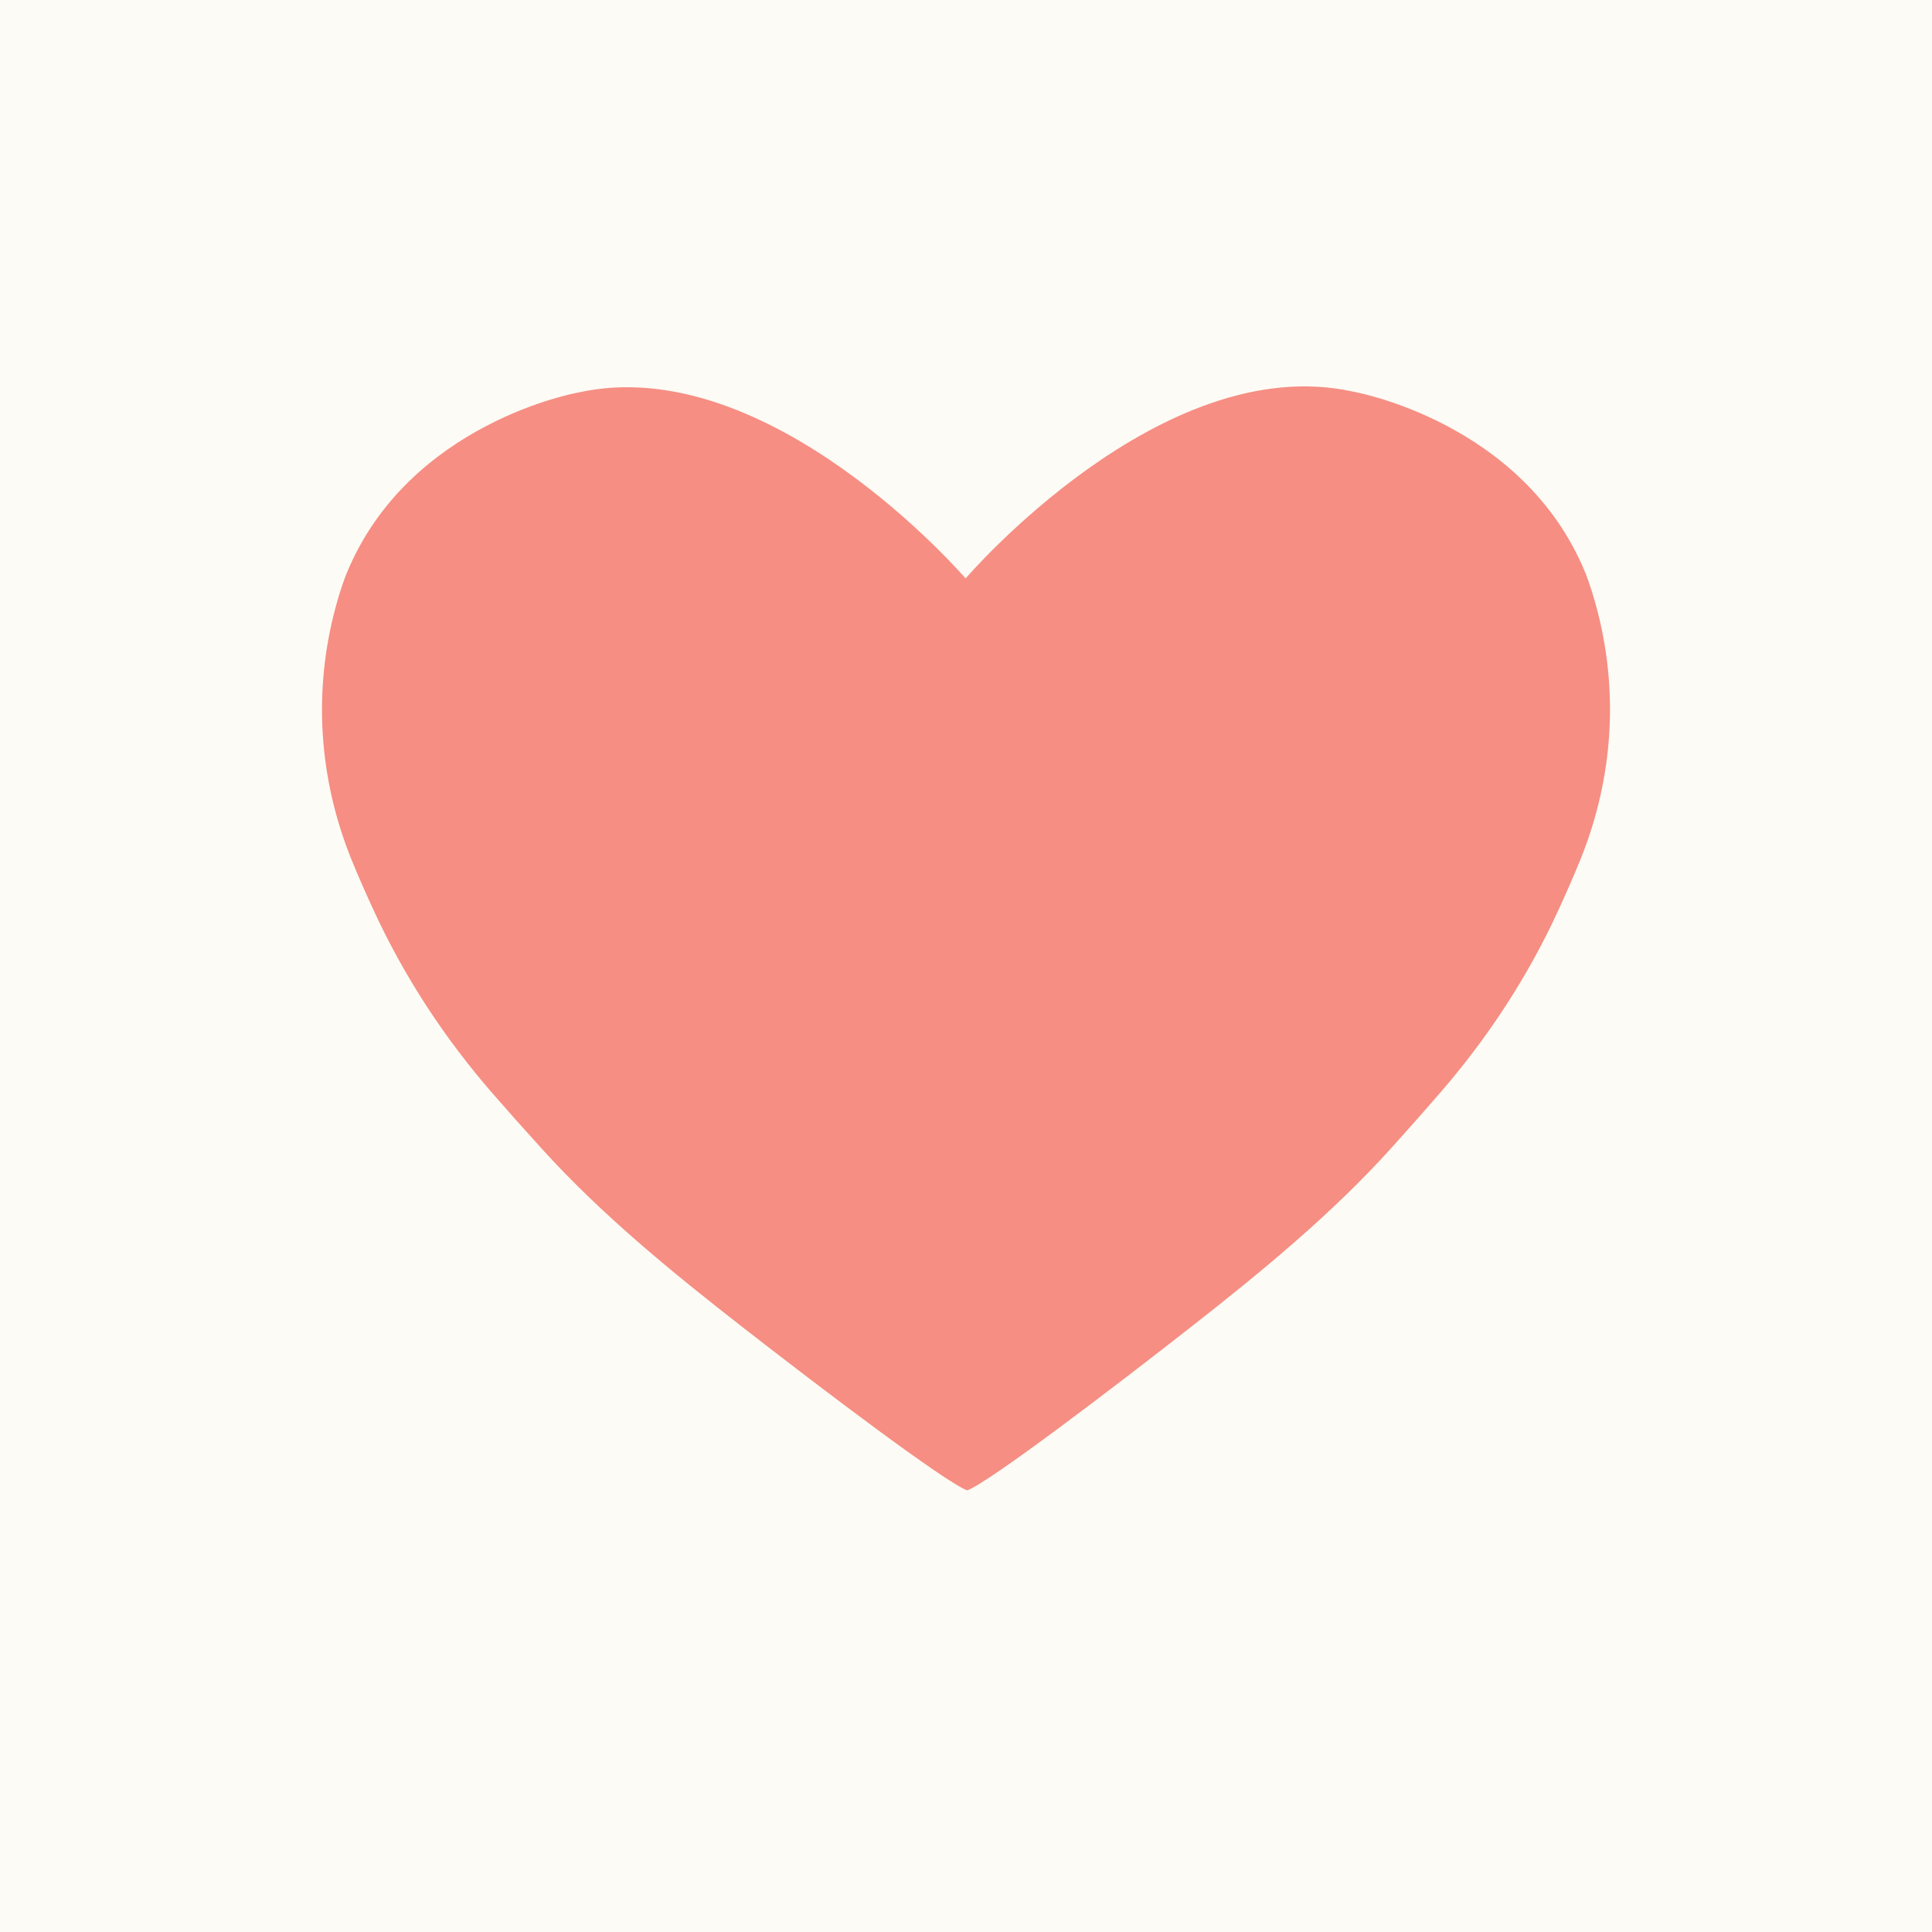 <svg width="30" height="30" viewBox="0 0 30 30" fill="none" xmlns="http://www.w3.org/2000/svg">
<rect width="30" height="30" fill="#FDFBF5"/>
<path d="M15.019 23.143C15.375 23.006 17.283 21.554 18.509 20.593C19.608 19.732 20.687 18.843 21.6 17.831C21.897 17.502 22.152 17.213 22.37 16.96C23.111 16.104 23.72 15.167 24.18 14.173C24.317 13.876 24.448 13.578 24.551 13.321C25.055 12.061 25.138 10.702 24.783 9.404C24.694 9.076 24.613 8.884 24.613 8.884C23.644 6.541 21.014 6.082 21.014 6.082C18.042 5.419 14.994 8.982 14.994 8.982C14.994 8.982 11.94 5.427 8.97 6.097C8.97 6.097 6.342 6.562 5.381 8.907C5.381 8.907 5.3 9.099 5.212 9.427C4.861 10.726 4.948 12.085 5.456 13.343C5.56 13.601 5.692 13.898 5.83 14.195C6.294 15.188 6.905 16.124 7.648 16.978C7.867 17.23 8.124 17.519 8.421 17.846C9.337 18.856 10.42 19.743 11.521 20.601C12.75 21.559 14.663 23.007 15.019 23.143Z" fill="#F68E83"/>
</svg>
